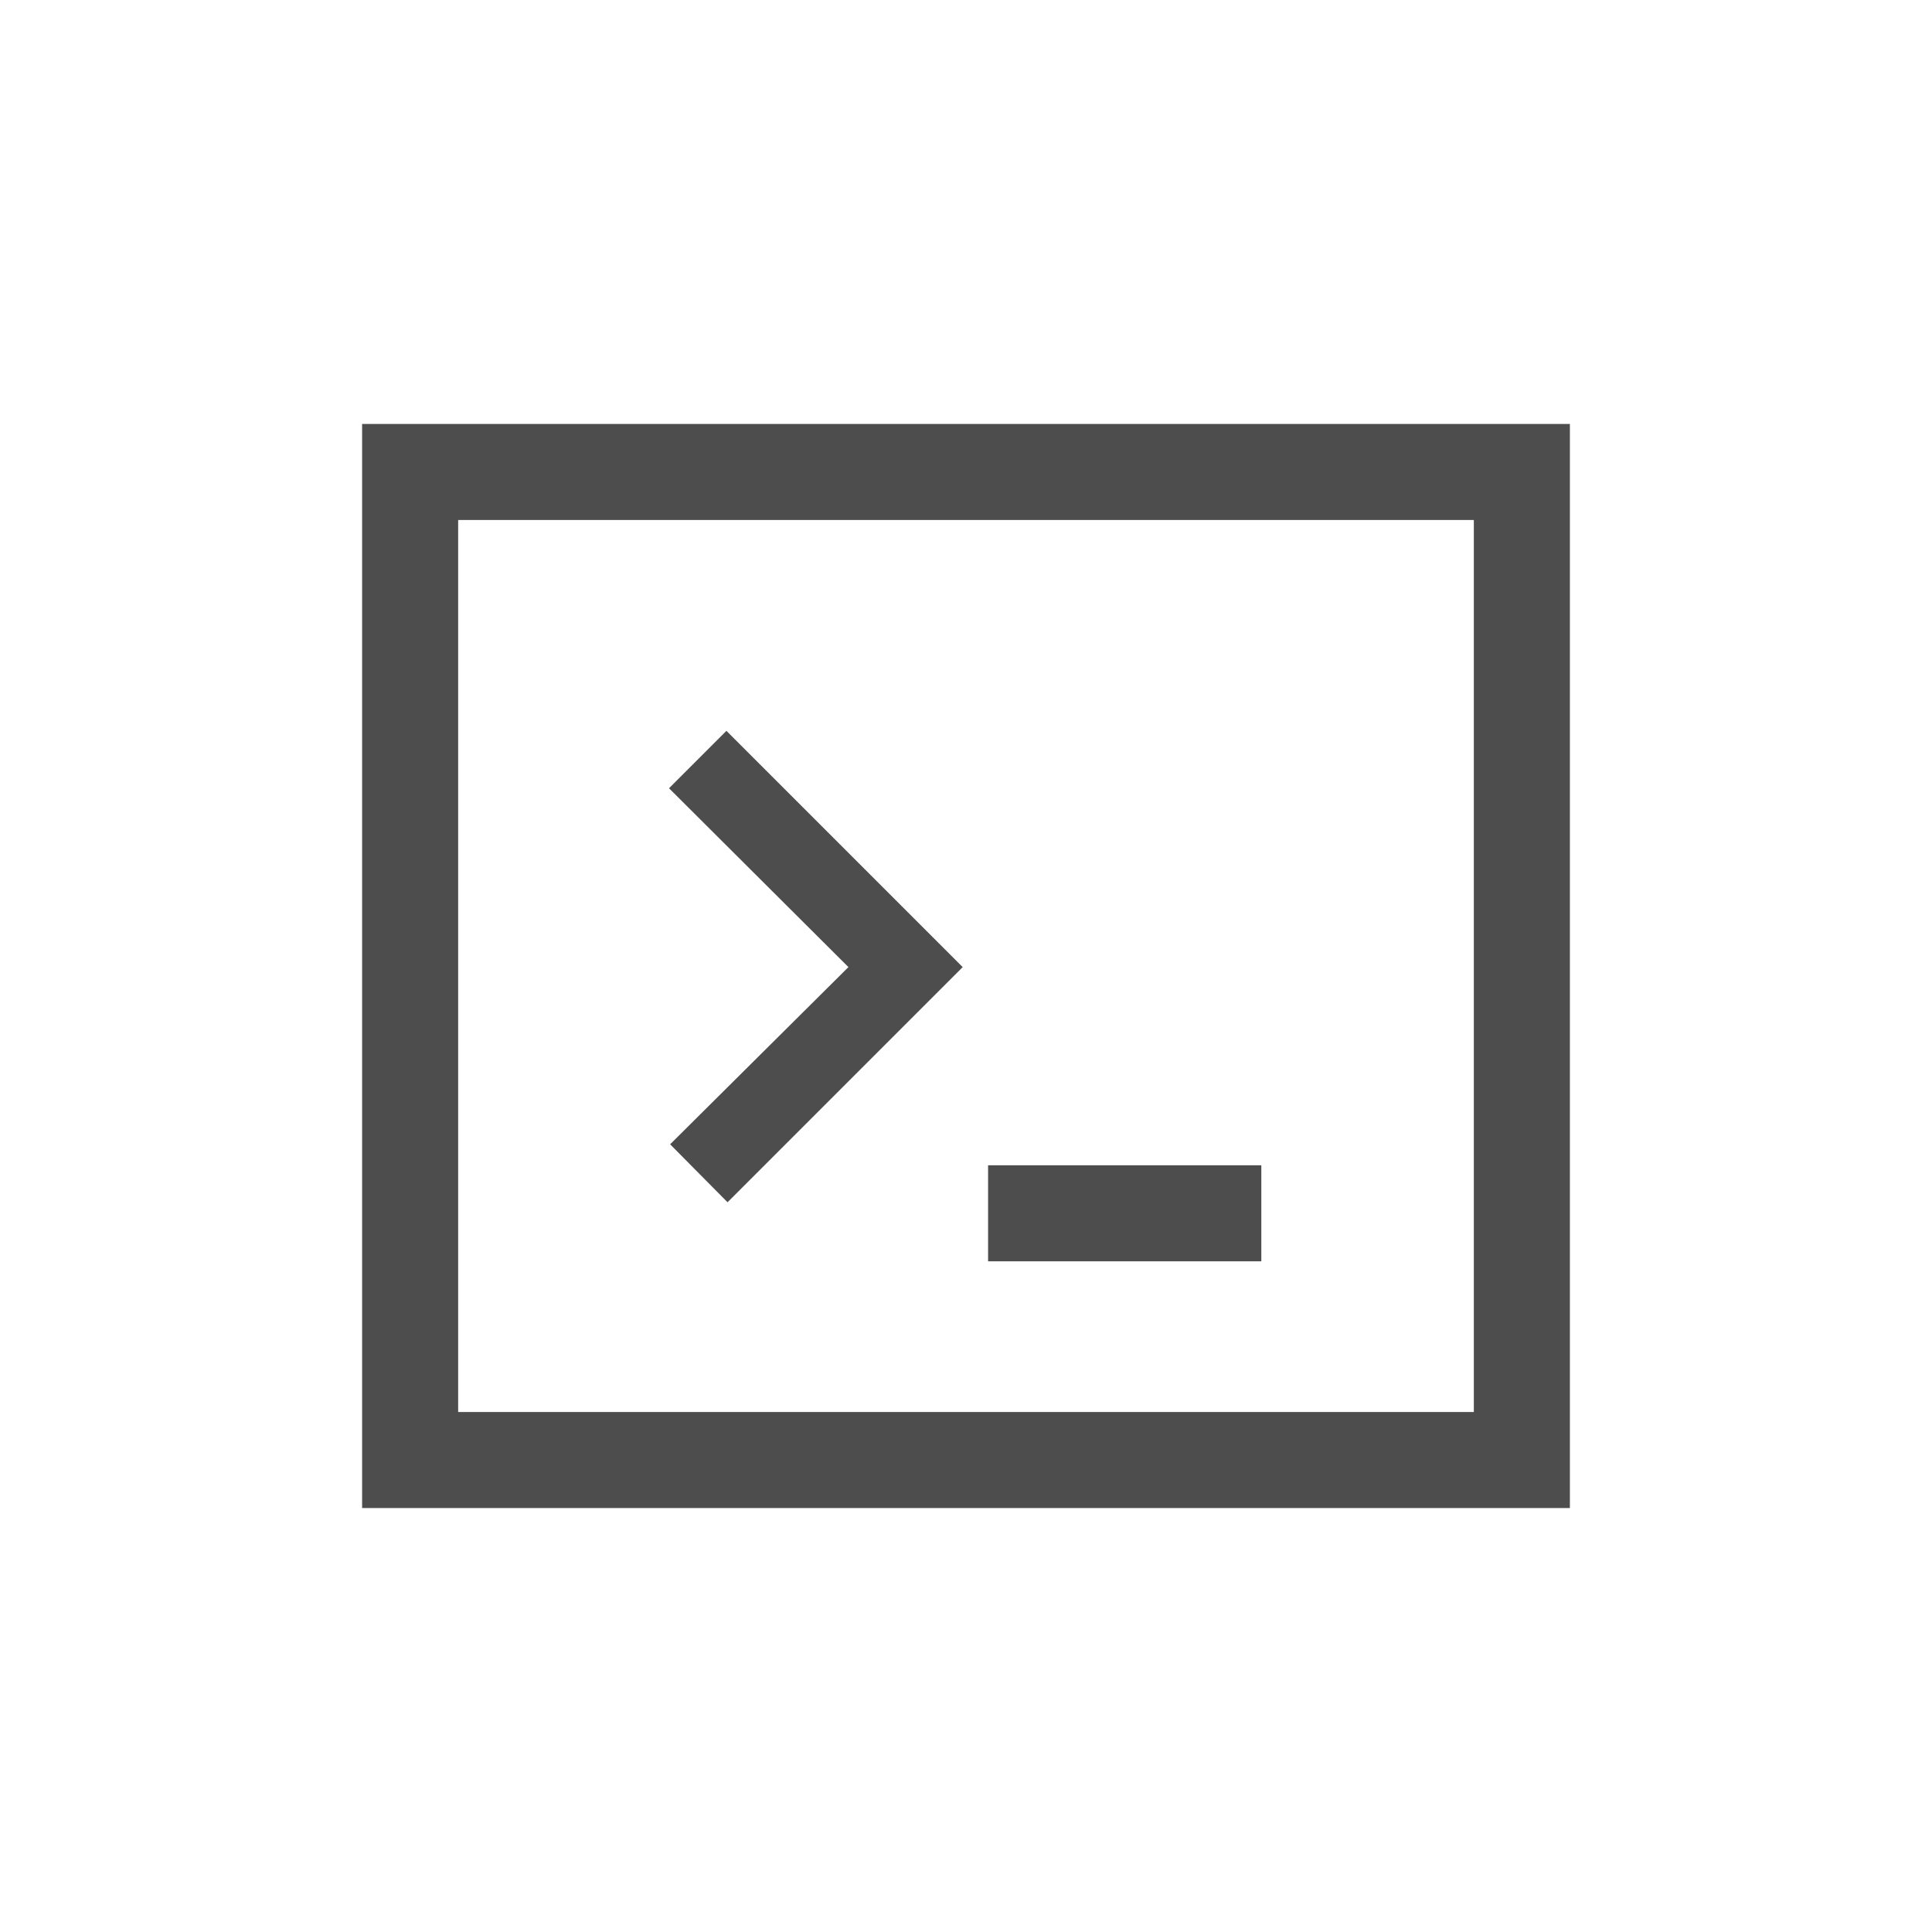 <svg xmlns="http://www.w3.org/2000/svg" viewBox="0 0 35 35"><g fill="#4d4d4d"><path d="M12.14 20.73l1.04 1.05 4.26-4.26-4.28-4.28-1.04 1.04 3.25 3.24-3.23 3.21zm5.76.38h4.95v1.74H17.9z"/><path d="M28.44 7.68H6.56v19.64h21.88zm-1.74 17.9H8.3V9.42h18.4z"/></g></svg>